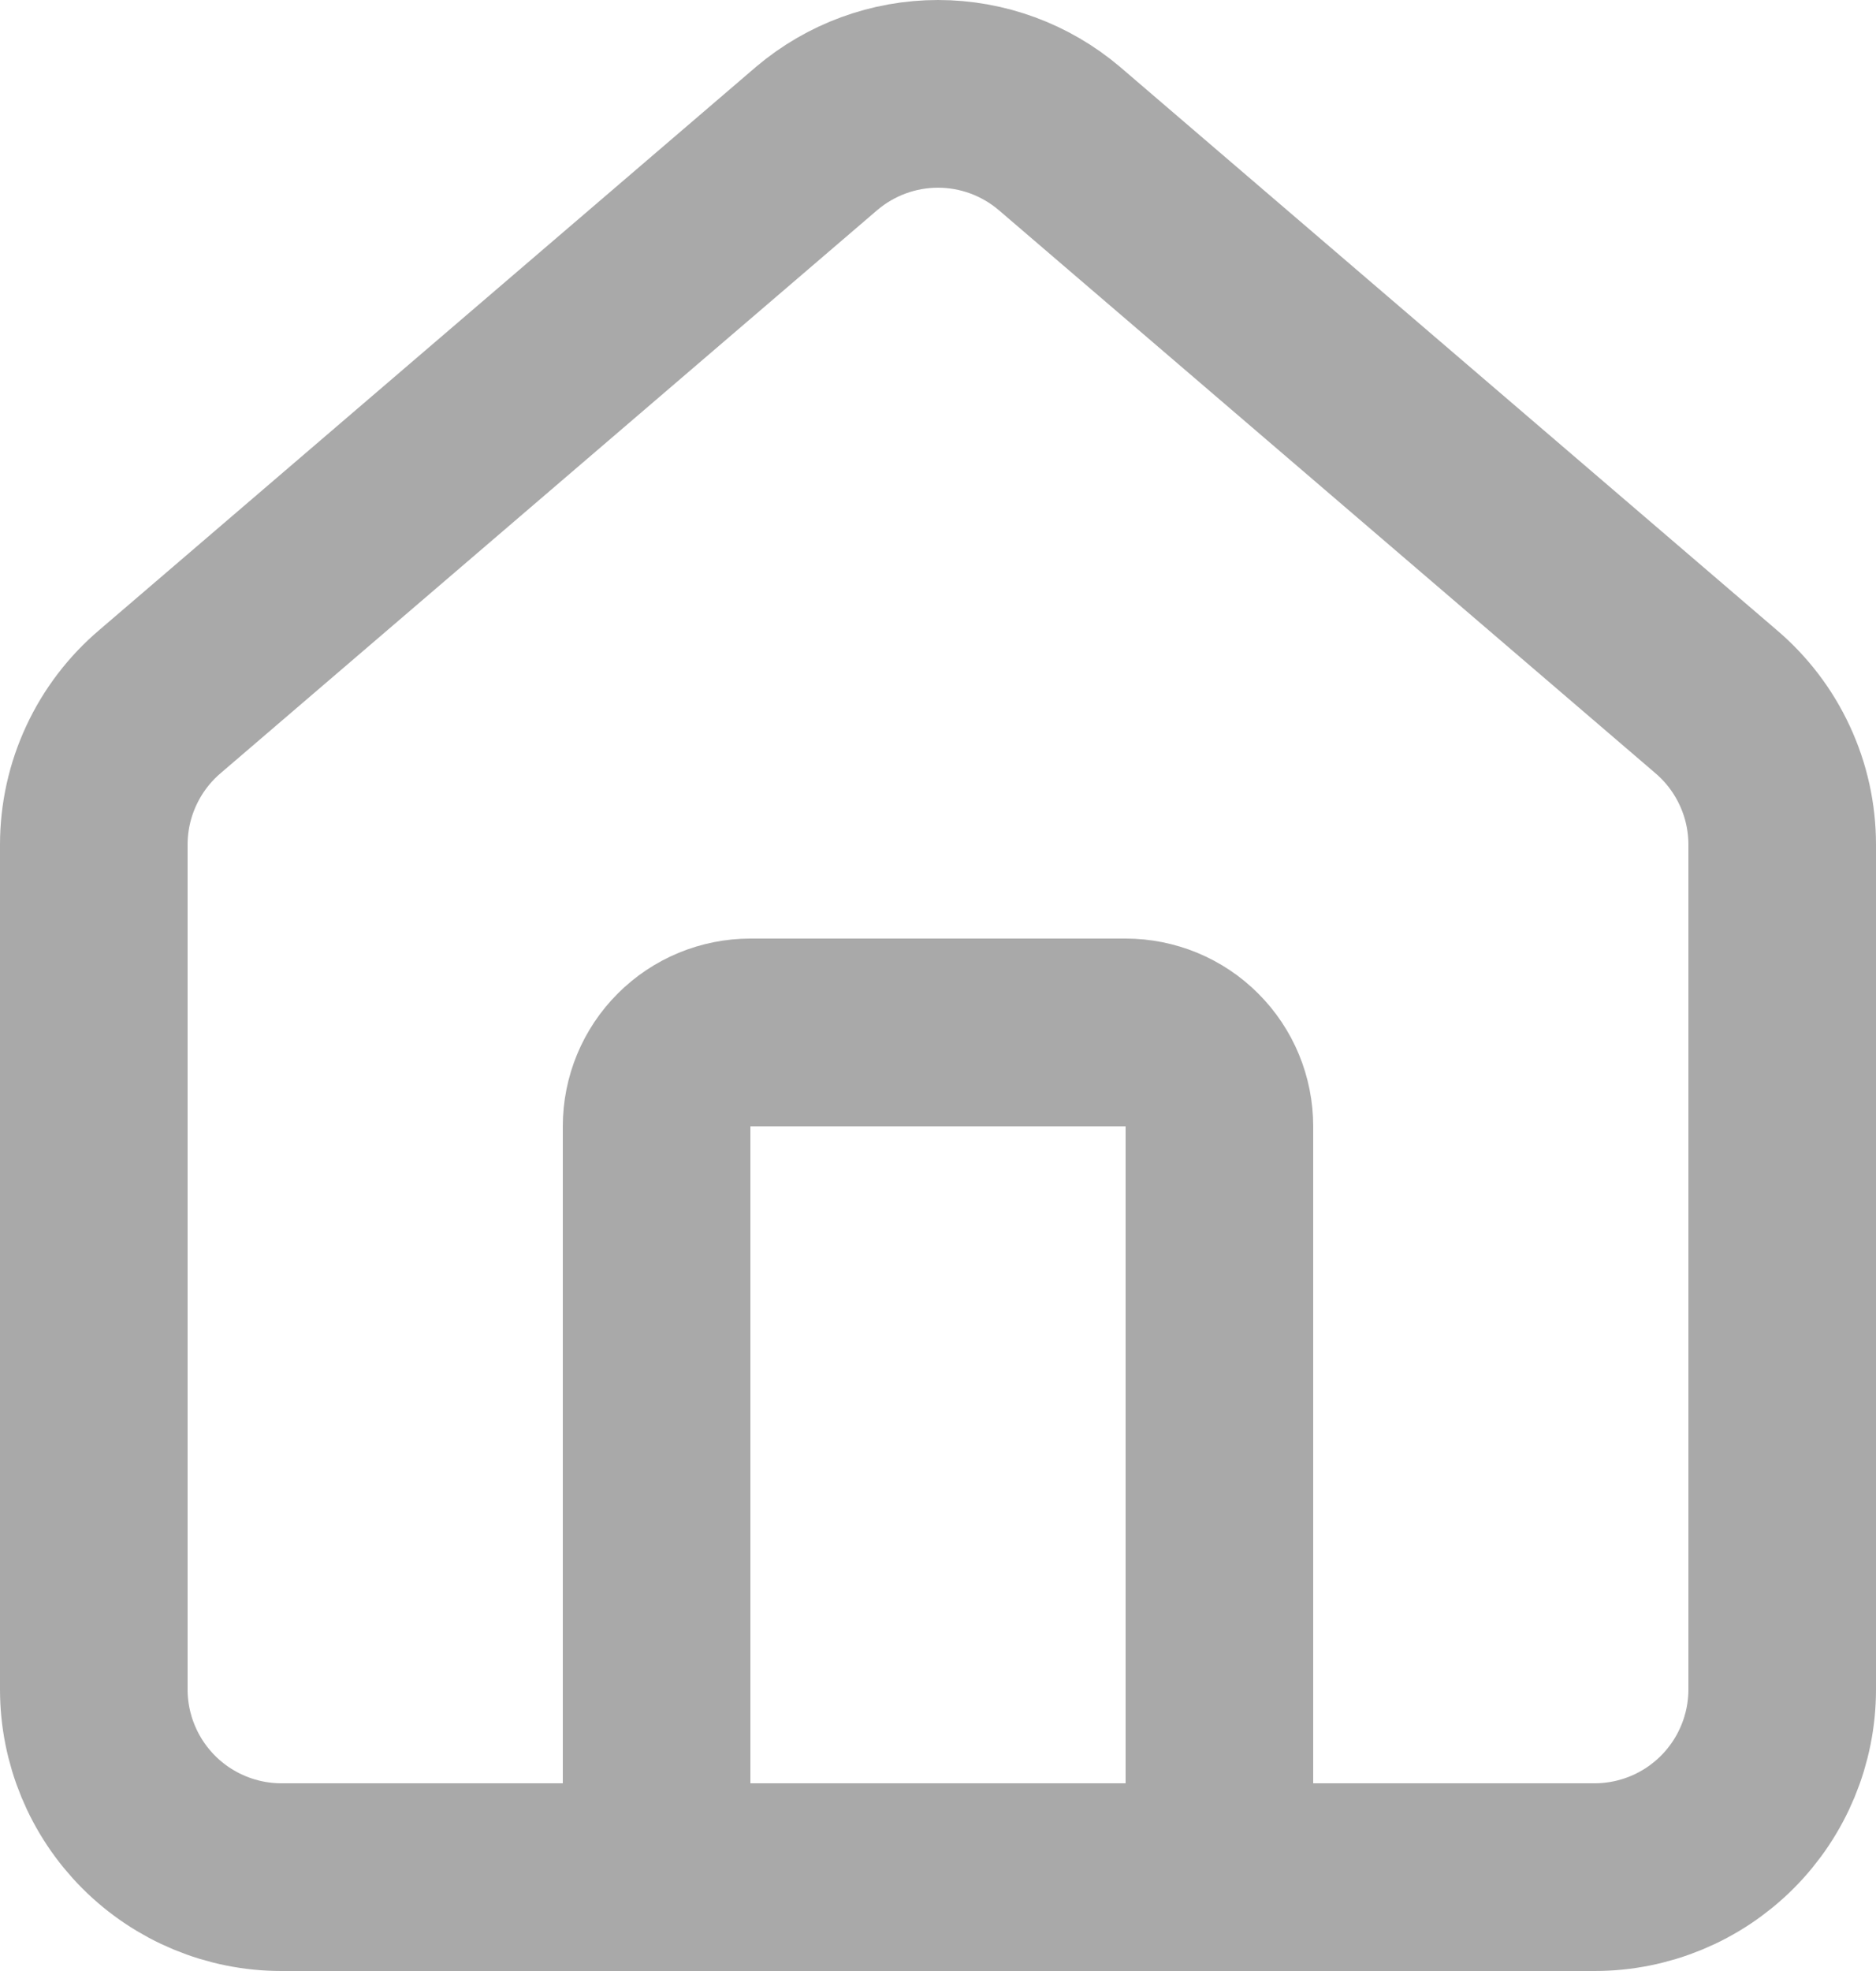 <svg width="20" height="21" viewBox="0 0 20 21" fill="none" xmlns="http://www.w3.org/2000/svg">
<path d="M13 20V12C13 11.735 12.895 11.48 12.707 11.293C12.52 11.105 12.265 11 12 11H8C7.735 11 7.48 11.105 7.293 11.293C7.105 11.48 7 11.735 7 12V20" stroke="#A9A9A9" stroke-width="2" stroke-linecap="round" stroke-linejoin="round"/>
<path d="M1 9C1 8.709 1.063 8.422 1.186 8.158C1.308 7.894 1.487 7.66 1.709 7.472L8.709 1.473C9.07 1.168 9.527 1 10 1C10.473 1 10.93 1.168 11.291 1.473L18.291 7.472C18.513 7.66 18.692 7.894 18.814 8.158C18.937 8.422 19 8.709 19 9V18C19 18.53 18.789 19.039 18.414 19.414C18.039 19.789 17.53 20 17 20H3C2.47 20 1.961 19.789 1.586 19.414C1.211 19.039 1 18.53 1 18V9Z" stroke="#A9A9A9" stroke-width="2" stroke-linecap="round" stroke-linejoin="round"/>
</svg>
